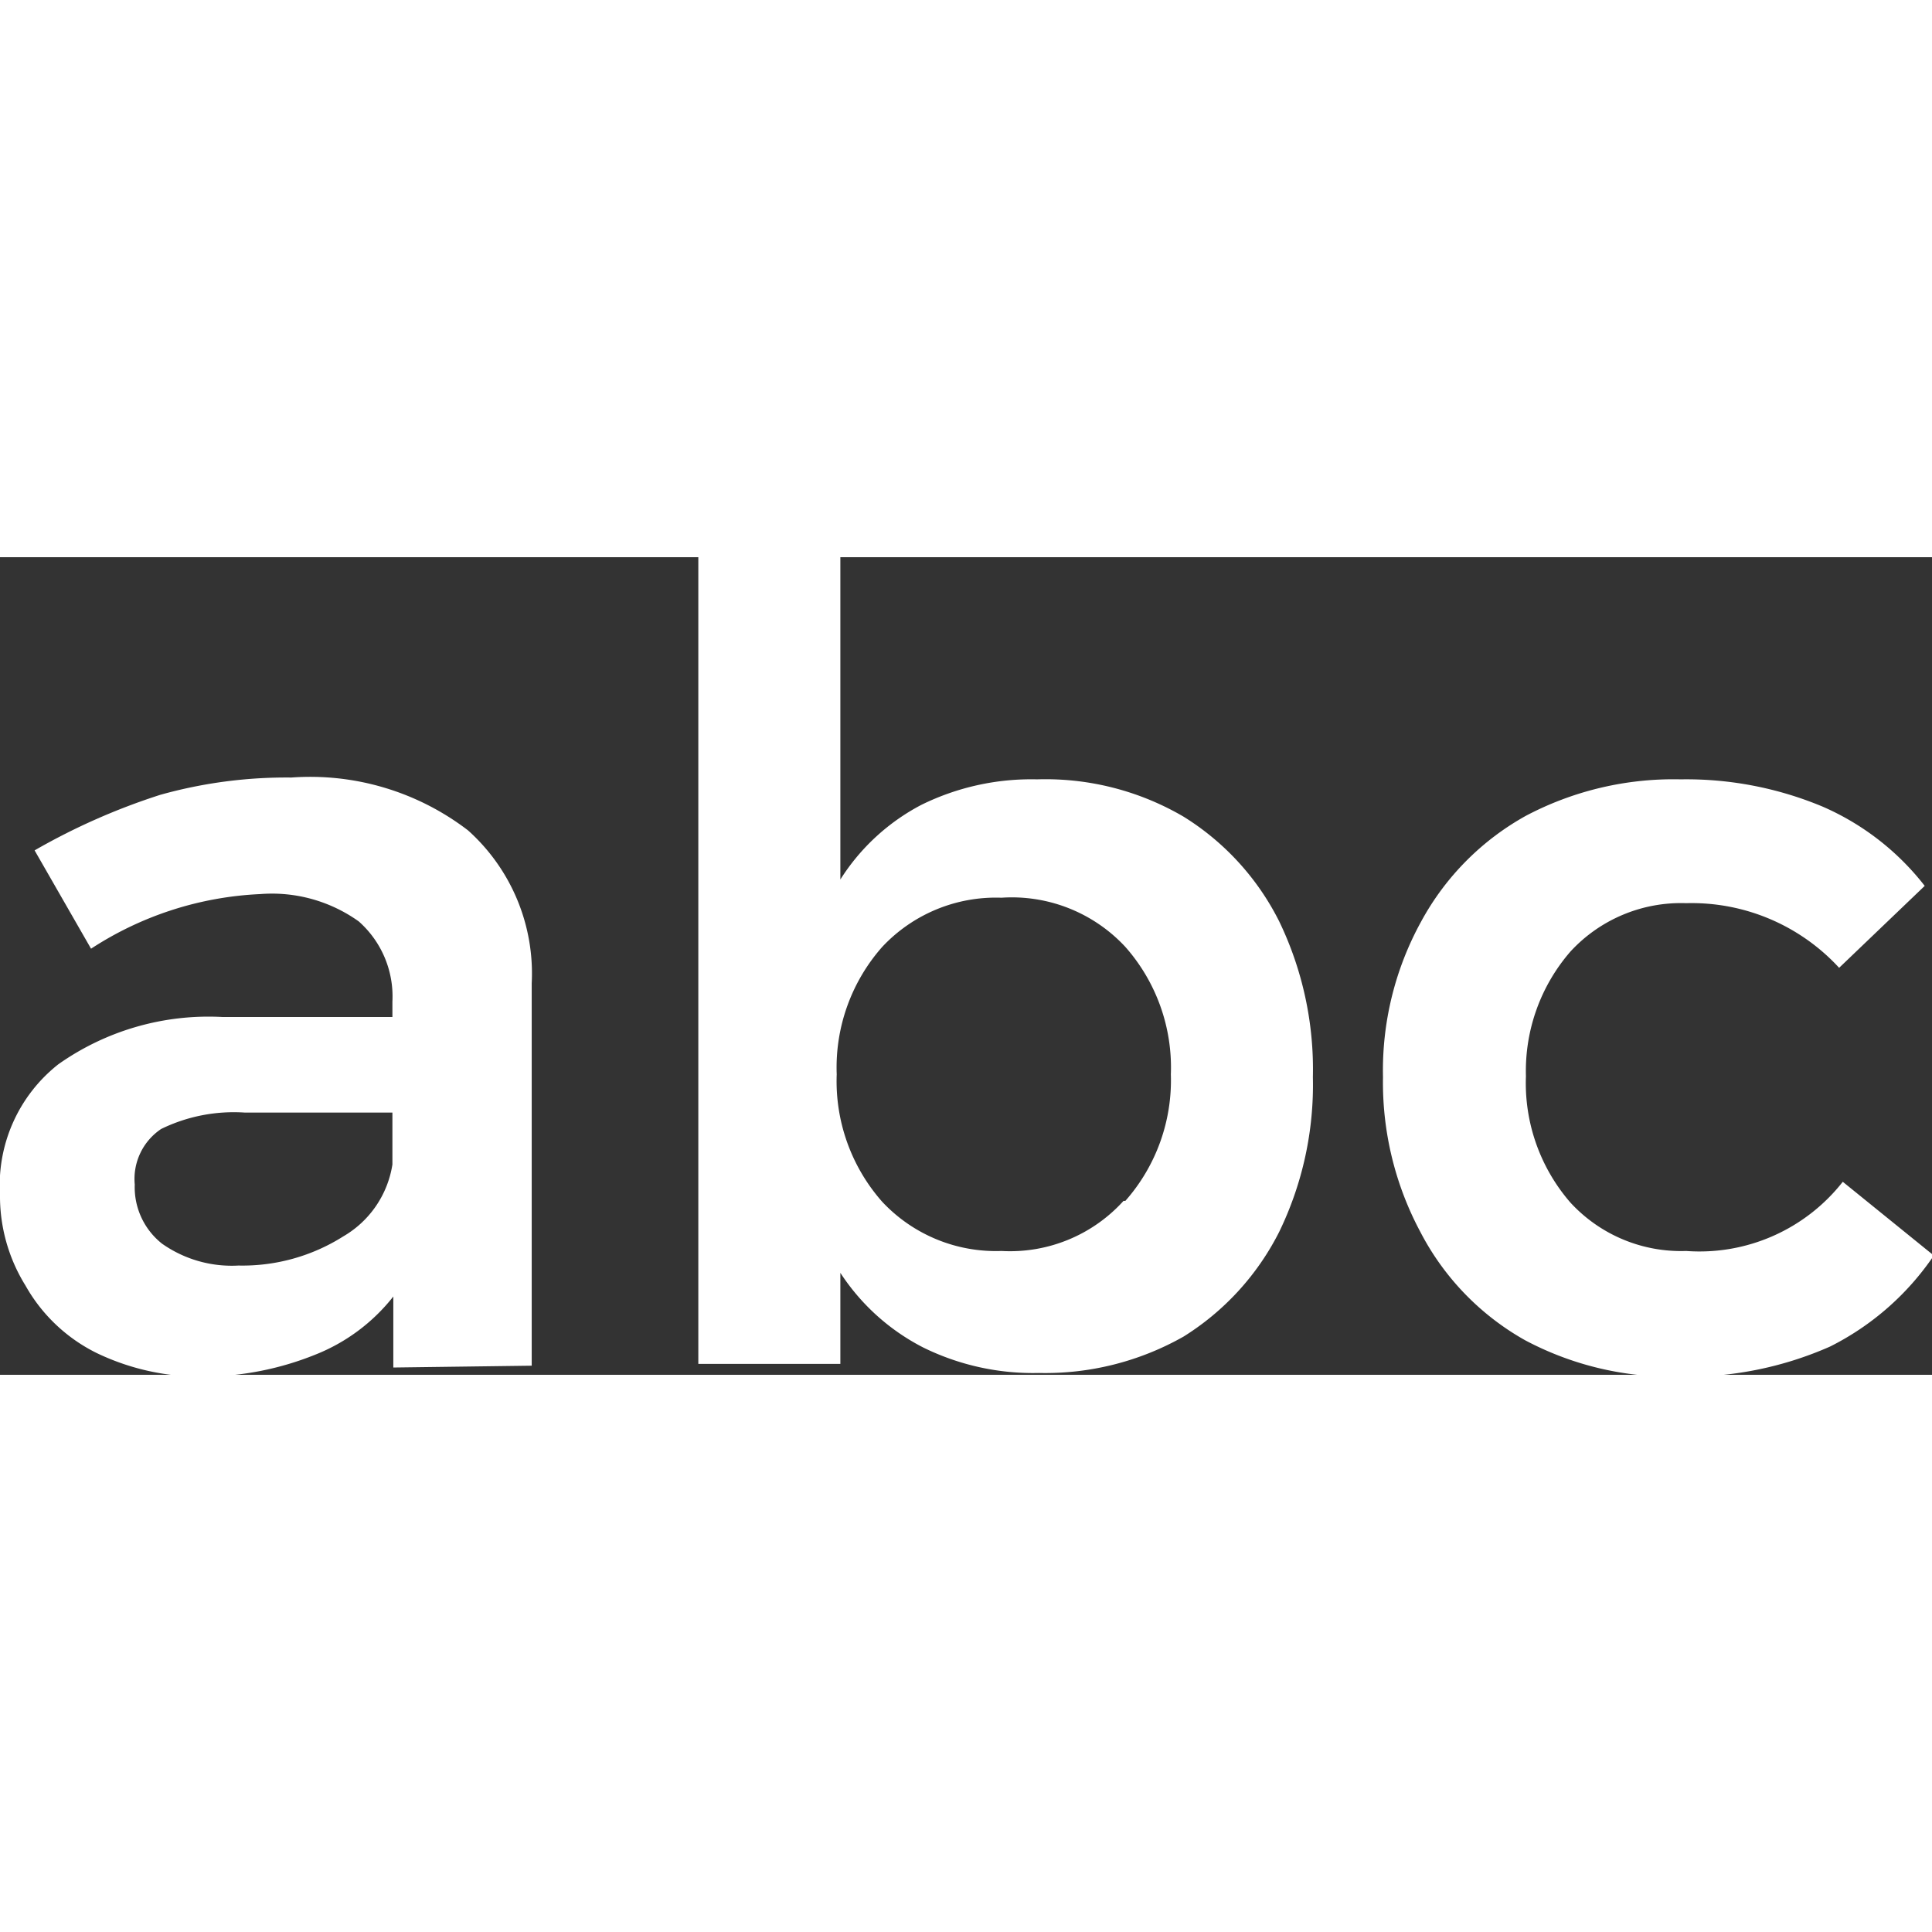 <svg xmlns="http://www.w3.org/2000/svg" width="30" height="30" viewBox="0 0 21.22 8.98">
  <rect x="0" y="0" width="21.22" height="8.98" fill="#333333" stroke="none"/>
  <defs>
    <style>
      .cls-1 {
        fill: #fff;
      }
    </style>
  </defs>
  <title>String</title>
  <g id="Layer_2" data-name="Layer 2">
    <g id="Layer_1-2" data-name="Layer 1">
      <g>
        <path class="cls-1" d="M4.32,8.9V8.12a2.05,2.05,0,0,1-.86.64A3.32,3.32,0,0,1,2.24,9a2.63,2.63,0,0,1-1.18-.26A1.82,1.82,0,0,1,.28,8,1.86,1.86,0,0,1,0,7,1.69,1.69,0,0,1,.64,5.57a2.86,2.86,0,0,1,1.8-.52H4.31V4.88A1.1,1.1,0,0,0,3.94,4,1.64,1.64,0,0,0,2.86,3.7,3.7,3.7,0,0,0,1,4.3L.38,3.22a7.14,7.14,0,0,1,1.38-.61A5.13,5.13,0,0,1,3.2,2.42,2.85,2.85,0,0,1,5.14,3a2.11,2.11,0,0,1,.7,1.68l0,4.2ZM3.77,7.46a1.11,1.11,0,0,0,.54-.79V6.1H2.69a1.82,1.82,0,0,0-.92.18.66.66,0,0,0-.29.61.79.79,0,0,0,.3.65,1.33,1.33,0,0,0,.84.24A2.07,2.07,0,0,0,3.77,7.46Z"/>
        <path class="cls-1" d="M13,2.85A2.86,2.86,0,0,1,14.05,4a3.74,3.74,0,0,1,.37,1.71,3.7,3.7,0,0,1-.37,1.7A2.89,2.89,0,0,1,13,8.56a3.08,3.08,0,0,1-1.59.4,2.73,2.73,0,0,1-1.27-.28,2.38,2.38,0,0,1-.91-.82v1H7.67V0H9.23V3.54a2.33,2.33,0,0,1,.89-.82,2.73,2.73,0,0,1,1.27-.28A3,3,0,0,1,13,2.85Zm-.64,4.22a2,2,0,0,0,.5-1.39,2,2,0,0,0-.5-1.4A1.7,1.7,0,0,0,11,3.74a1.71,1.71,0,0,0-1.31.54,2,2,0,0,0-.5,1.4,2,2,0,0,0,.5,1.4A1.71,1.71,0,0,0,11,7.62,1.68,1.68,0,0,0,12.34,7.07Z"/>
        <path class="cls-1" d="M18.52,3.8a1.65,1.65,0,0,0-1.27.53,2,2,0,0,0-.49,1.37,2,2,0,0,0,.49,1.39,1.65,1.65,0,0,0,1.27.53,2,2,0,0,0,1.72-.76l1,.81a3,3,0,0,1-1.14,1A3.89,3.89,0,0,1,18.43,9a3.42,3.42,0,0,1-1.68-.4A2.89,2.89,0,0,1,15.6,7.41a3.48,3.48,0,0,1-.41-1.7A3.39,3.39,0,0,1,15.61,4a2.92,2.92,0,0,1,1.15-1.16,3.47,3.47,0,0,1,1.7-.4,3.88,3.88,0,0,1,1.56.3,2.87,2.87,0,0,1,1.12.87l-.94.9A2.2,2.2,0,0,0,18.52,3.8Z"/>
      </g>
    </g>
  </g>
</svg>
